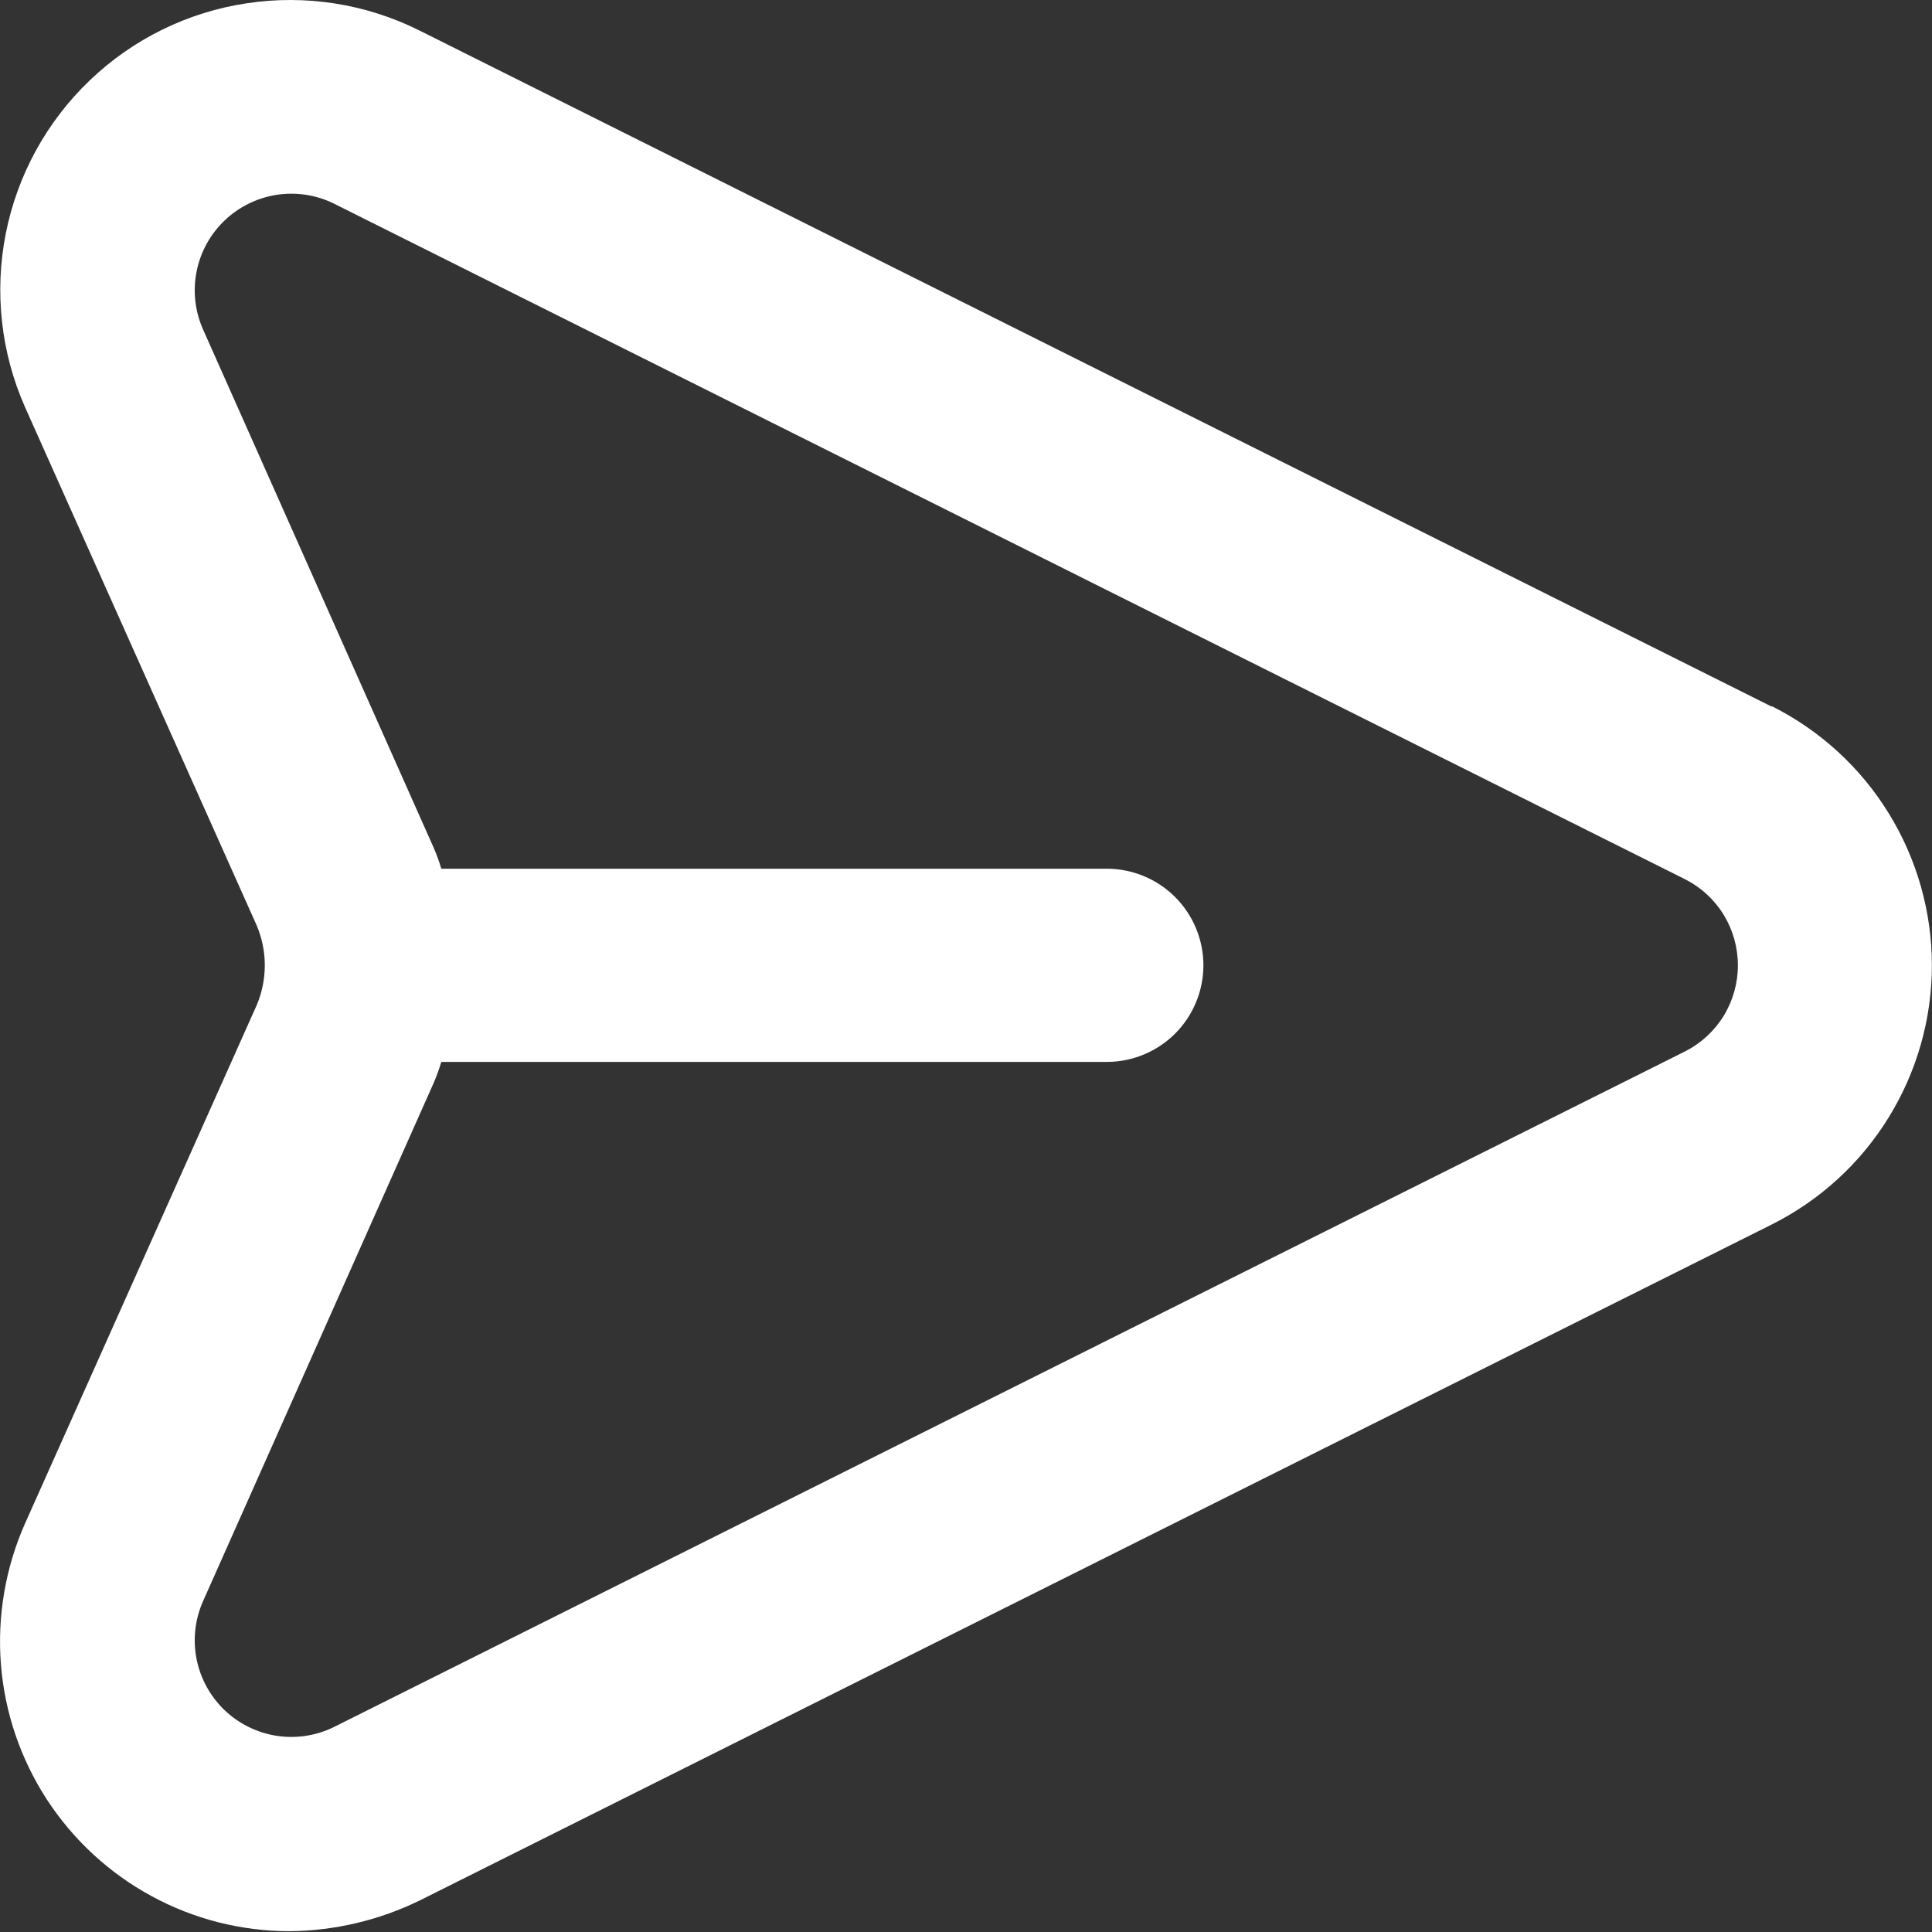 <svg width="17" height="17" viewBox="0 0 17 17" fill="none" xmlns="http://www.w3.org/2000/svg">
<rect x="0" y="0" width="17" height="17" fill="#333333" stroke="none"/>
<path d="M15.586 6.216L3.688 0.267C3.218 0.033 2.688 -0.05 2.17 0.029C1.651 0.107 1.169 0.344 0.79 0.707C0.411 1.069 0.153 1.54 0.051 2.054C-0.051 2.569 0.008 3.102 0.22 3.582L2.26 8.146C2.306 8.256 2.33 8.374 2.33 8.494C2.33 8.614 2.306 8.732 2.26 8.842L0.22 13.406C0.048 13.794 -0.025 14.22 0.008 14.643C0.041 15.067 0.18 15.475 0.411 15.832C0.643 16.188 0.959 16.481 1.333 16.684C1.706 16.887 2.124 16.993 2.549 16.993C2.947 16.989 3.339 16.896 3.696 16.721L15.595 10.772C16.017 10.559 16.372 10.234 16.619 9.832C16.867 9.43 16.999 8.966 16.999 8.494C16.999 8.022 16.867 7.558 16.619 7.156C16.372 6.754 16.017 6.429 15.595 6.216H15.586ZM14.83 9.25L2.931 15.2C2.775 15.275 2.6 15.3 2.429 15.273C2.258 15.245 2.099 15.166 1.974 15.046C1.849 14.925 1.764 14.77 1.73 14.6C1.696 14.43 1.715 14.254 1.784 14.095L3.815 9.531C3.842 9.47 3.864 9.407 3.883 9.344H9.739C9.964 9.344 10.181 9.254 10.34 9.095C10.499 8.936 10.589 8.719 10.589 8.494C10.589 8.269 10.499 8.052 10.34 7.893C10.181 7.734 9.964 7.644 9.739 7.644H3.883C3.864 7.58 3.842 7.518 3.815 7.457L1.784 2.893C1.715 2.734 1.696 2.558 1.73 2.388C1.764 2.218 1.849 2.063 1.974 1.942C2.099 1.822 2.258 1.743 2.429 1.715C2.6 1.688 2.775 1.713 2.931 1.788L14.83 7.738C14.969 7.809 15.086 7.917 15.168 8.051C15.249 8.184 15.292 8.338 15.292 8.494C15.292 8.65 15.249 8.804 15.168 8.937C15.086 9.071 14.969 9.179 14.83 9.25Z" fill="white"/>
</svg>
